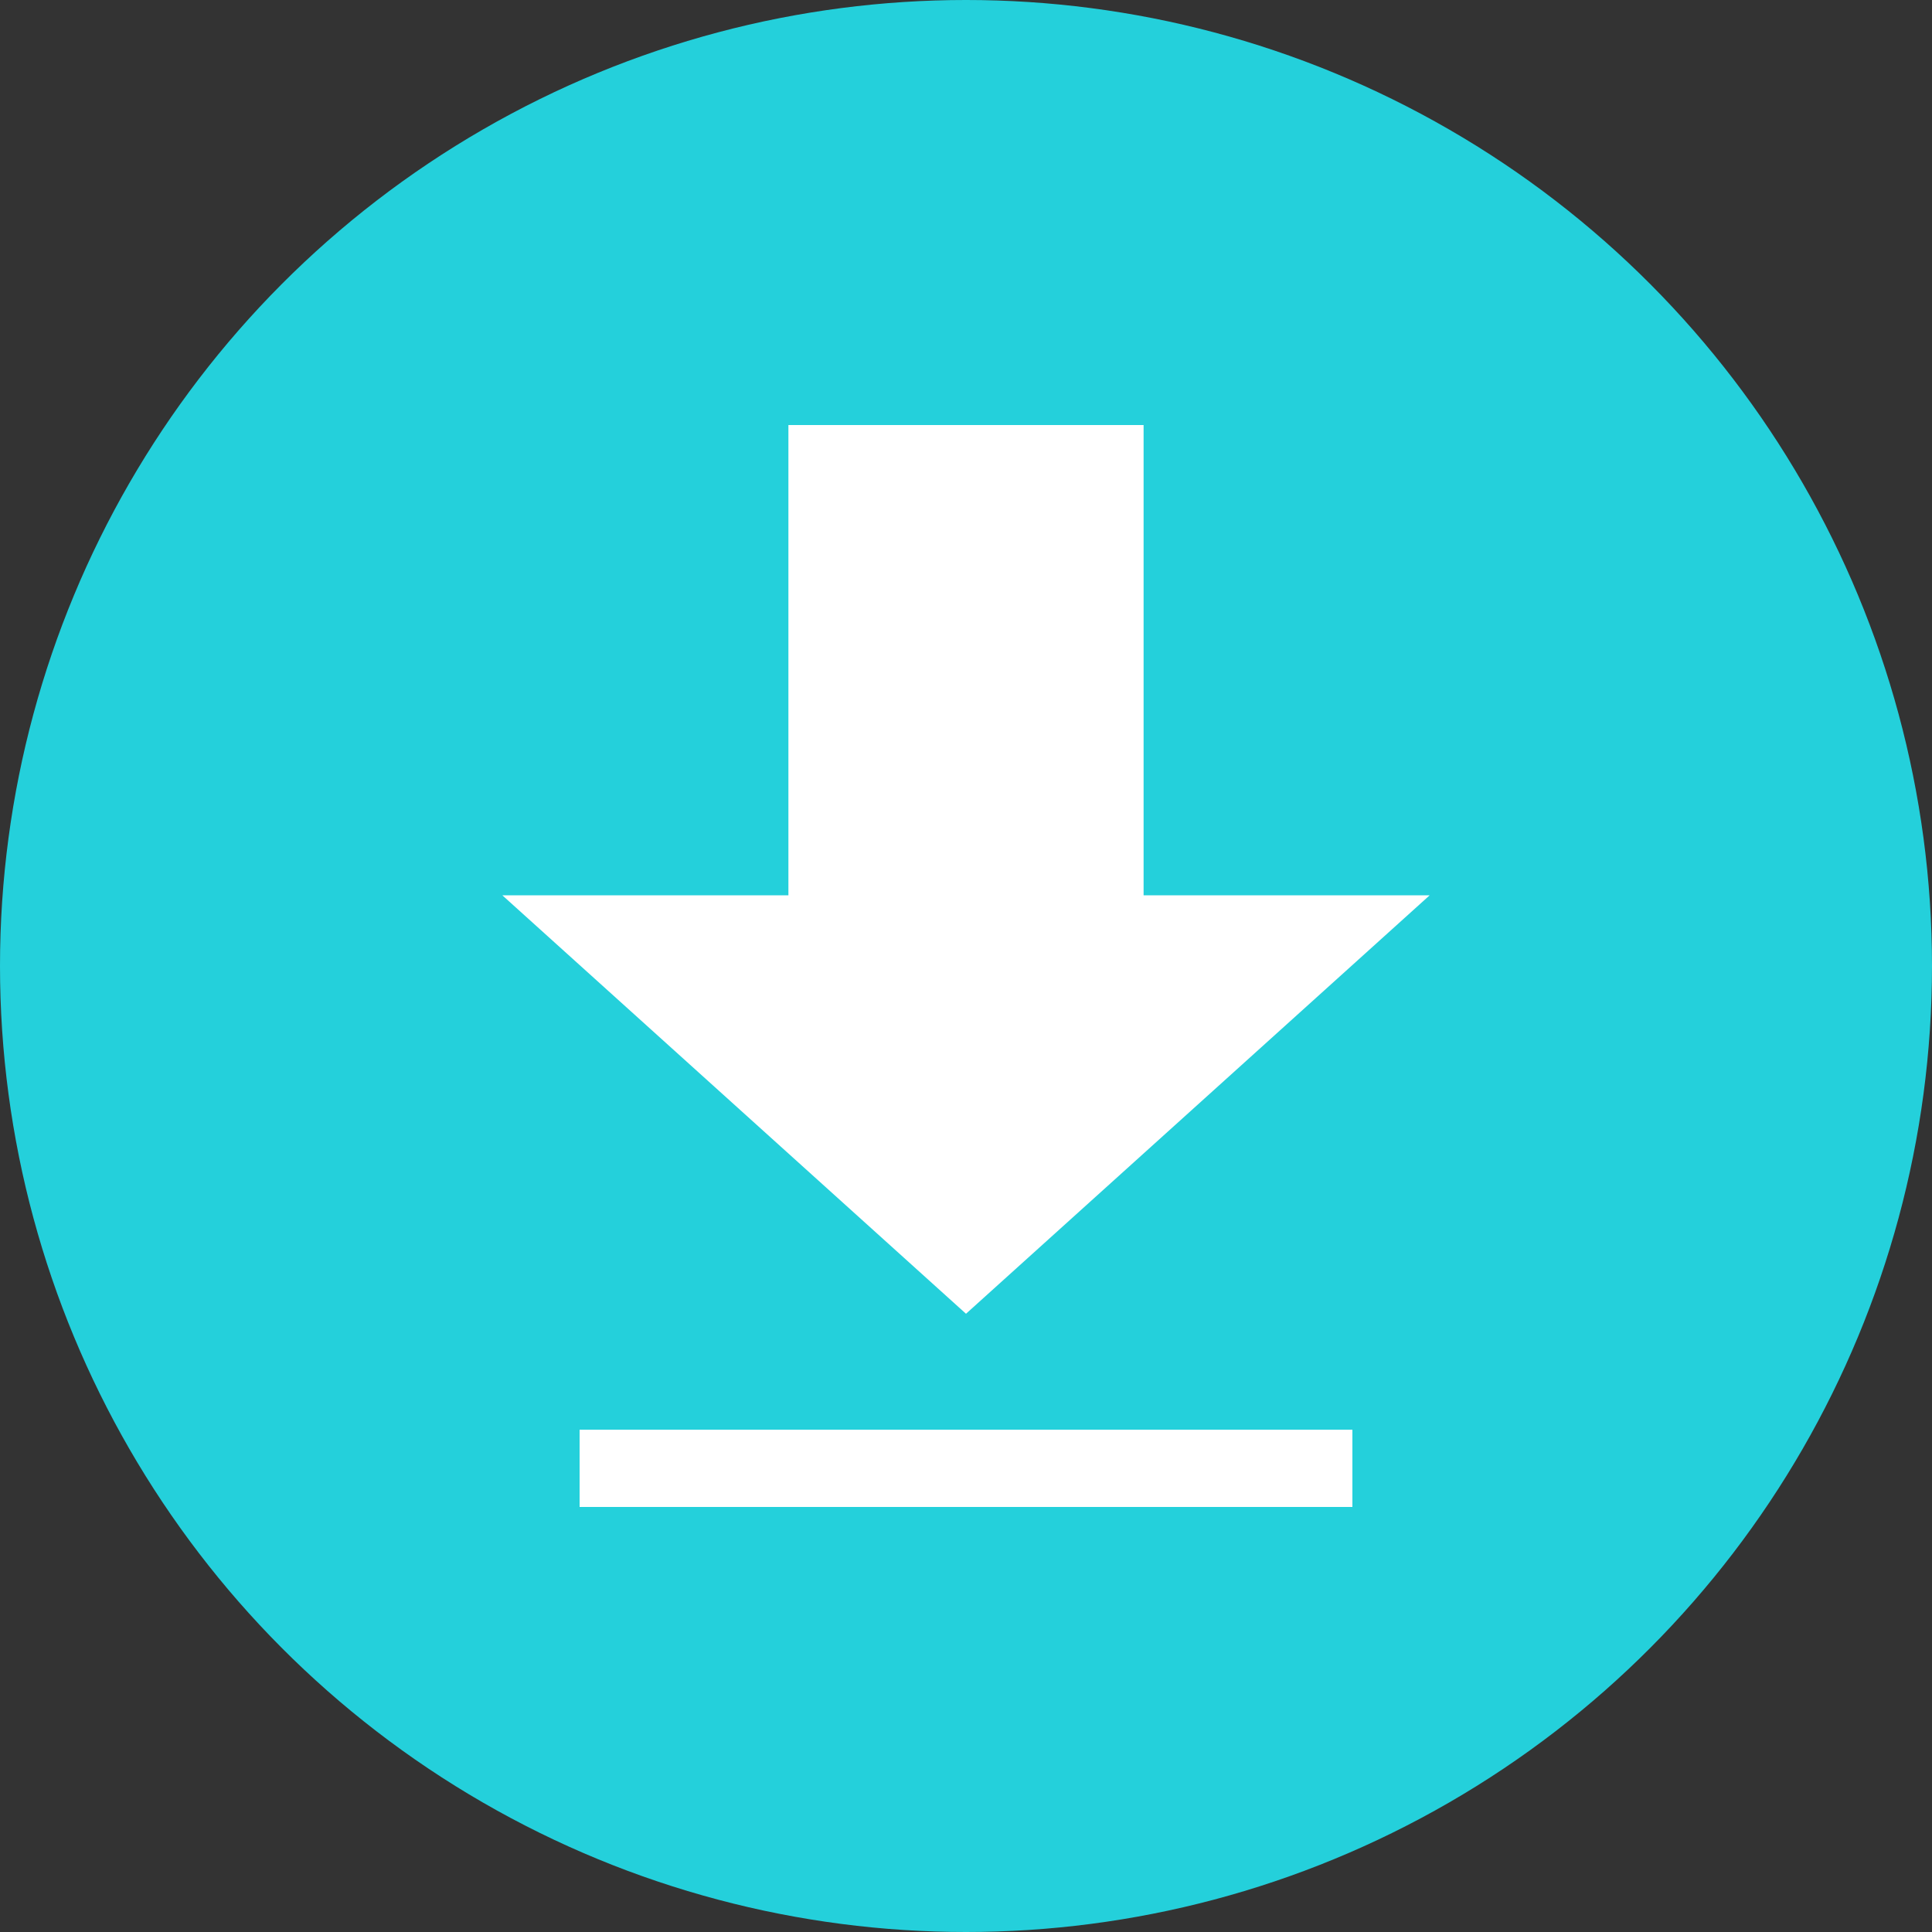 <svg width="50" height="50" viewBox="0 0 50 50" fill="none" xmlns="http://www.w3.org/2000/svg">
<rect x="0" y="0" width="50" height="50" fill="#333333" stroke="none"/>
<circle cx="25" cy="25" r="25" fill="#24D0DB"/>
<path d="M29.596 23.17V11H20.404V23.17H13L25 34L37 23.17H29.596Z" fill="white"/>
<rect x="15" y="37" width="20" height="2" fill="white"/>
</svg>
